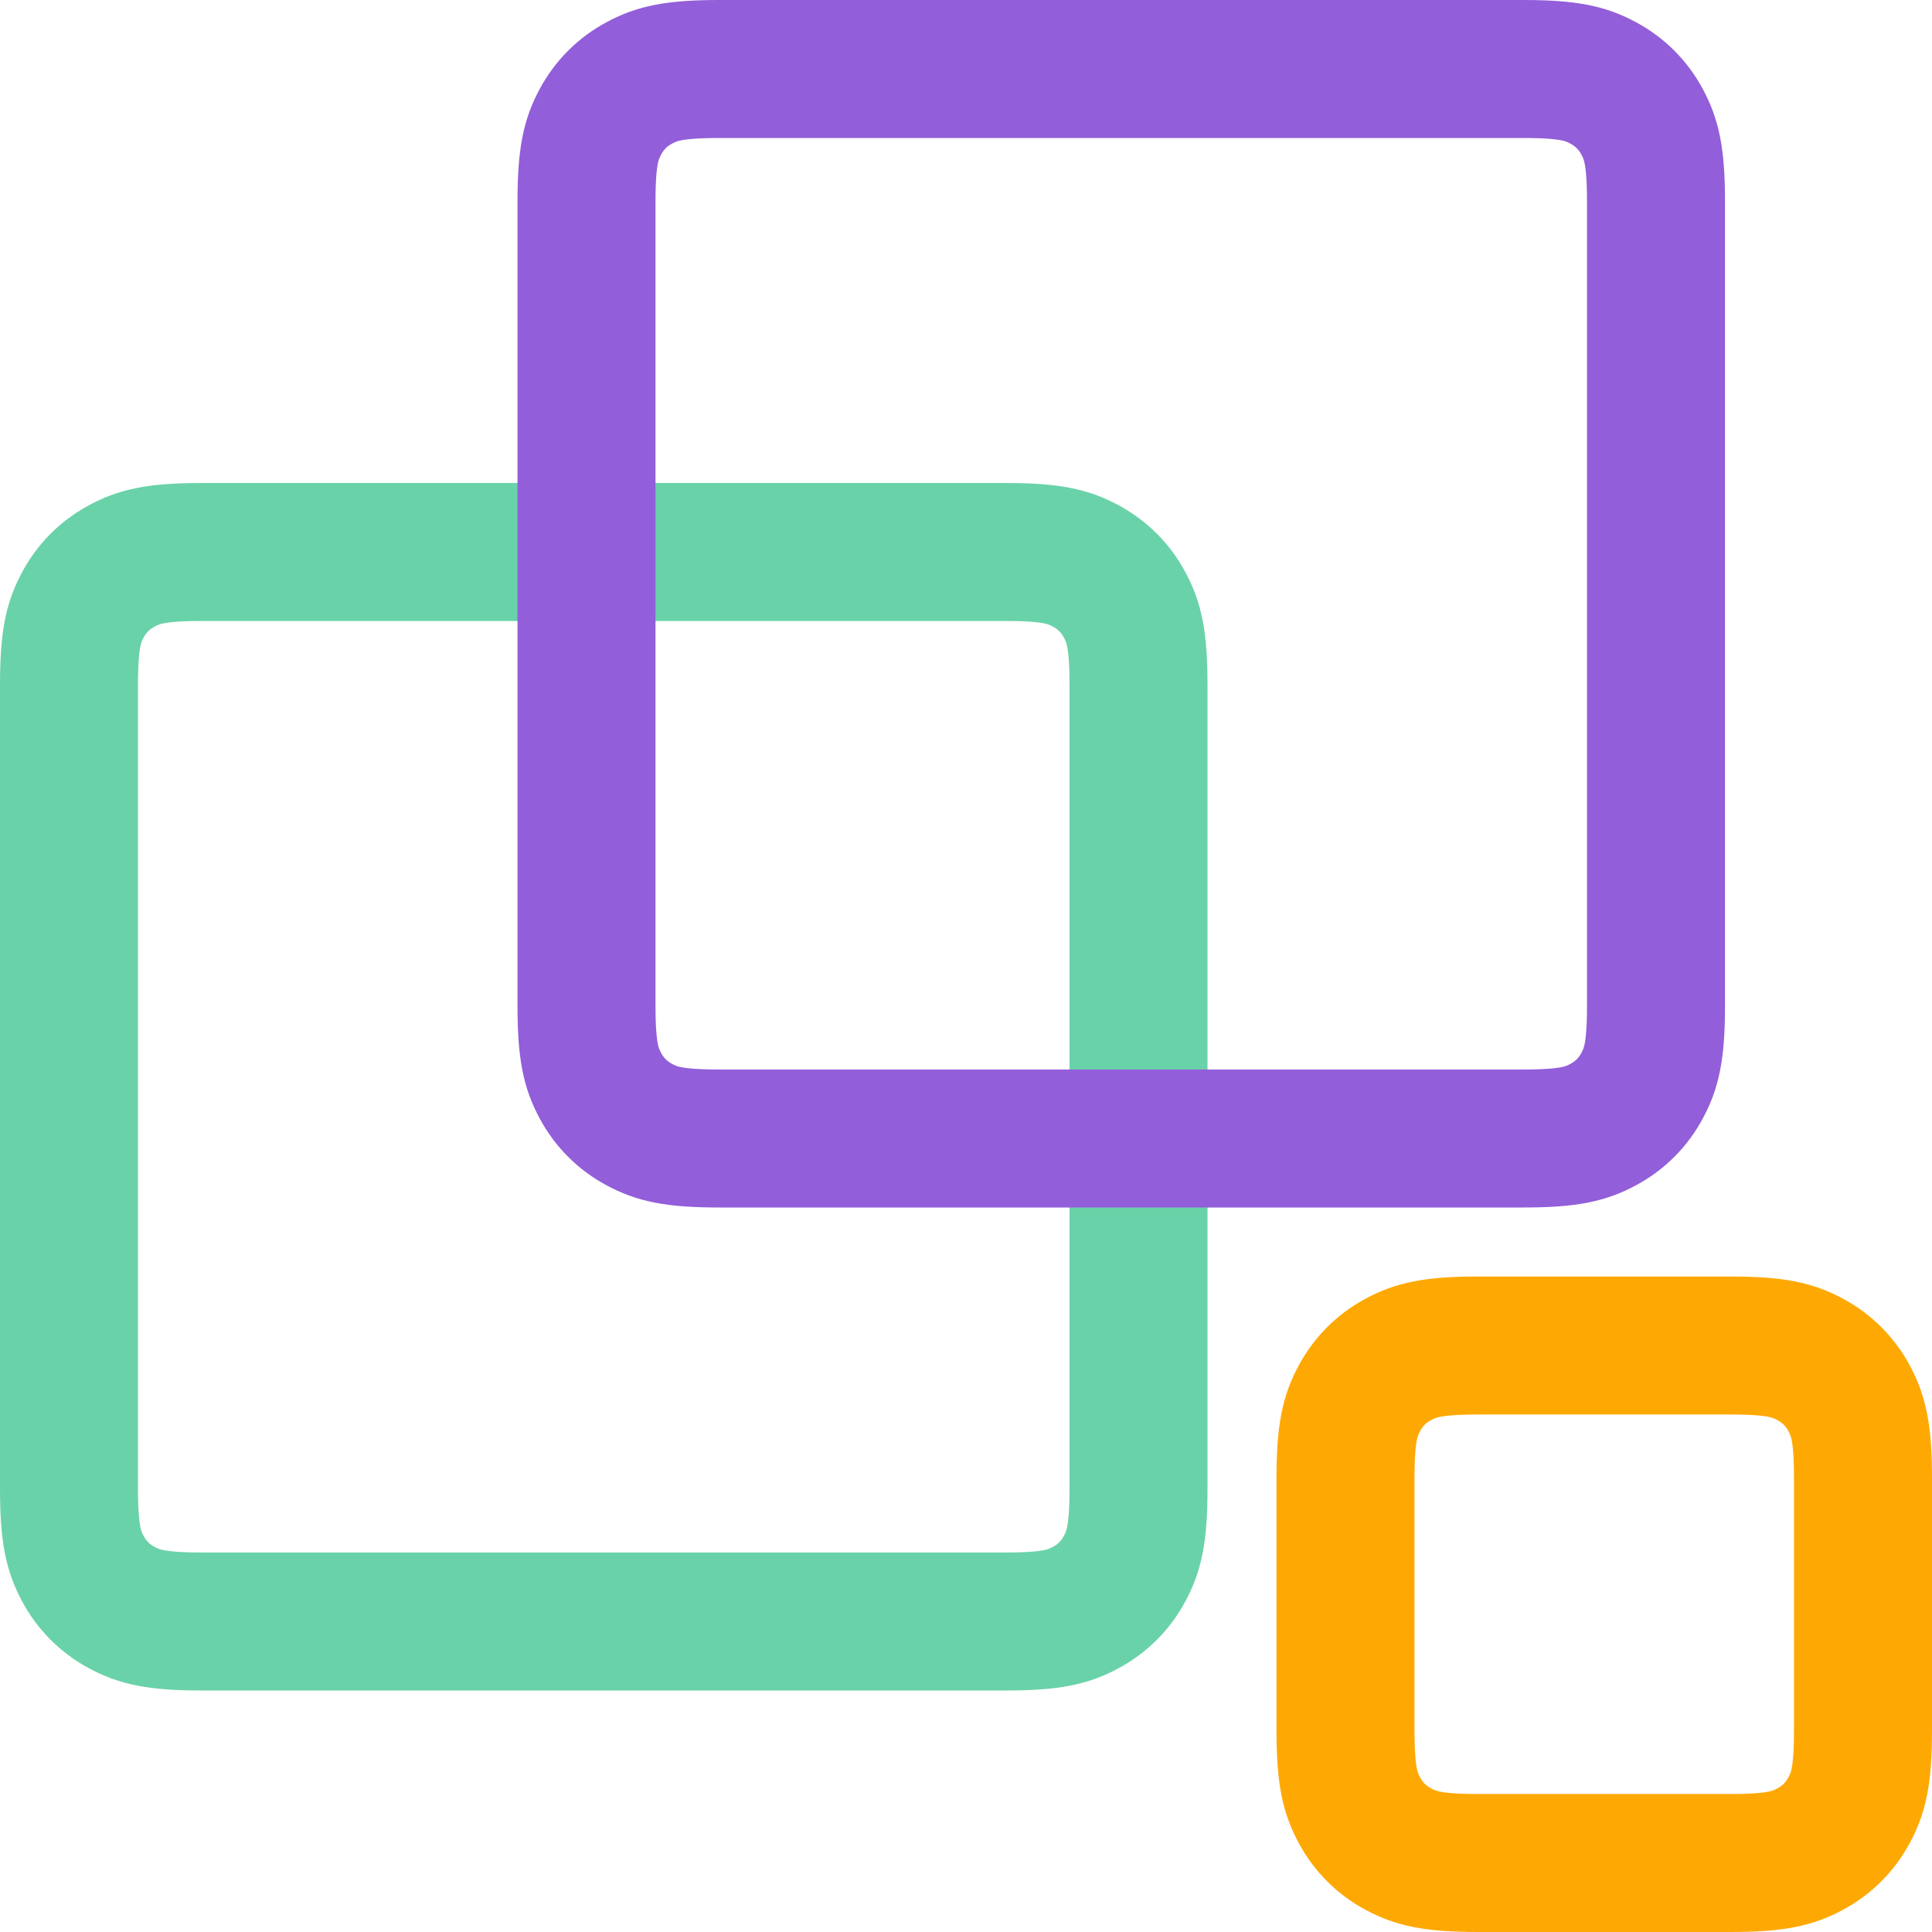 <?xml version="1.0" encoding="UTF-8"?>
<svg width="56px" height="56px" viewBox="0 0 56 56" version="1.1" xmlns="http://www.w3.org/2000/svg" xmlns:xlink="http://www.w3.org/1999/xlink">
    <!-- Generator: Sketch 60.1 (88133) - https://sketch.com -->
    <title>m3</title>
    <desc>Created with Sketch.</desc>
    <g id="m3" stroke="none" stroke-width="1" fill="none" fill-rule="evenodd">
        <path d="M42.846,39 L50.154,39 C51.491,39 51.976,39.139 52.465,39.401 C52.954,39.662 53.338,40.046 53.599,40.535 C53.861,41.024 54,41.509 54,42.846 L54,50.154 C54,51.491 53.861,51.976 53.599,52.465 C53.338,52.954 52.954,53.338 52.465,53.599 C51.976,53.861 51.491,54 50.154,54 L42.846,54 C41.509,54 41.024,53.861 40.535,53.599 C40.046,53.338 39.662,52.954 39.401,52.465 C39.139,51.976 39,51.491 39,50.154 L39,42.846 C39,41.509 39.139,41.024 39.401,40.535 C39.662,40.046 40.046,39.662 40.535,39.401 C41.024,39.139 41.509,39 42.846,39 Z" id="矩形备份-38" stroke="#FEA903" stroke-width="4"></path>
        <path d="M5.846,16 L29.154,16 C30.491,16 30.976,16.139 31.465,16.401 C31.954,16.662 32.338,17.046 32.599,17.535 C32.861,18.024 33,18.509 33,19.846 L33,43.154 C33,44.491 32.861,44.976 32.599,45.465 C32.338,45.954 31.954,46.338 31.465,46.599 C30.976,46.861 30.491,47 29.154,47 L5.846,47 C4.509,47 4.024,46.861 3.535,46.599 C3.046,46.338 2.662,45.954 2.401,45.465 C2.139,44.976 2,44.491 2,43.154 L2,19.846 C2,18.509 2.139,18.024 2.401,17.535 C2.662,17.046 3.046,16.662 3.535,16.401 C4.024,16.139 4.509,16 5.846,16 Z" id="矩形" stroke="#6AD2A9" stroke-width="4"></path>
        <path d="M20.846,2 L44.154,2 C45.491,2 45.976,2.139 46.465,2.401 C46.954,2.662 47.338,3.046 47.599,3.535 C47.861,4.024 48,4.509 48,5.846 L48,29.154 C48,30.491 47.861,30.976 47.599,31.465 C47.338,31.954 46.954,32.338 46.465,32.599 C45.976,32.861 45.491,33 44.154,33 L20.846,33 C19.509,33 19.024,32.861 18.535,32.599 C18.046,32.338 17.662,31.954 17.401,31.465 C17.139,30.976 17,30.491 17,29.154 L17,5.846 C17,4.509 17.139,4.024 17.401,3.535 C17.662,3.046 18.046,2.662 18.535,2.401 C19.024,2.139 19.509,2 20.846,2 Z" id="矩形备份-37" stroke="#935ED9" stroke-width="4"></path>
    </g>
</svg>